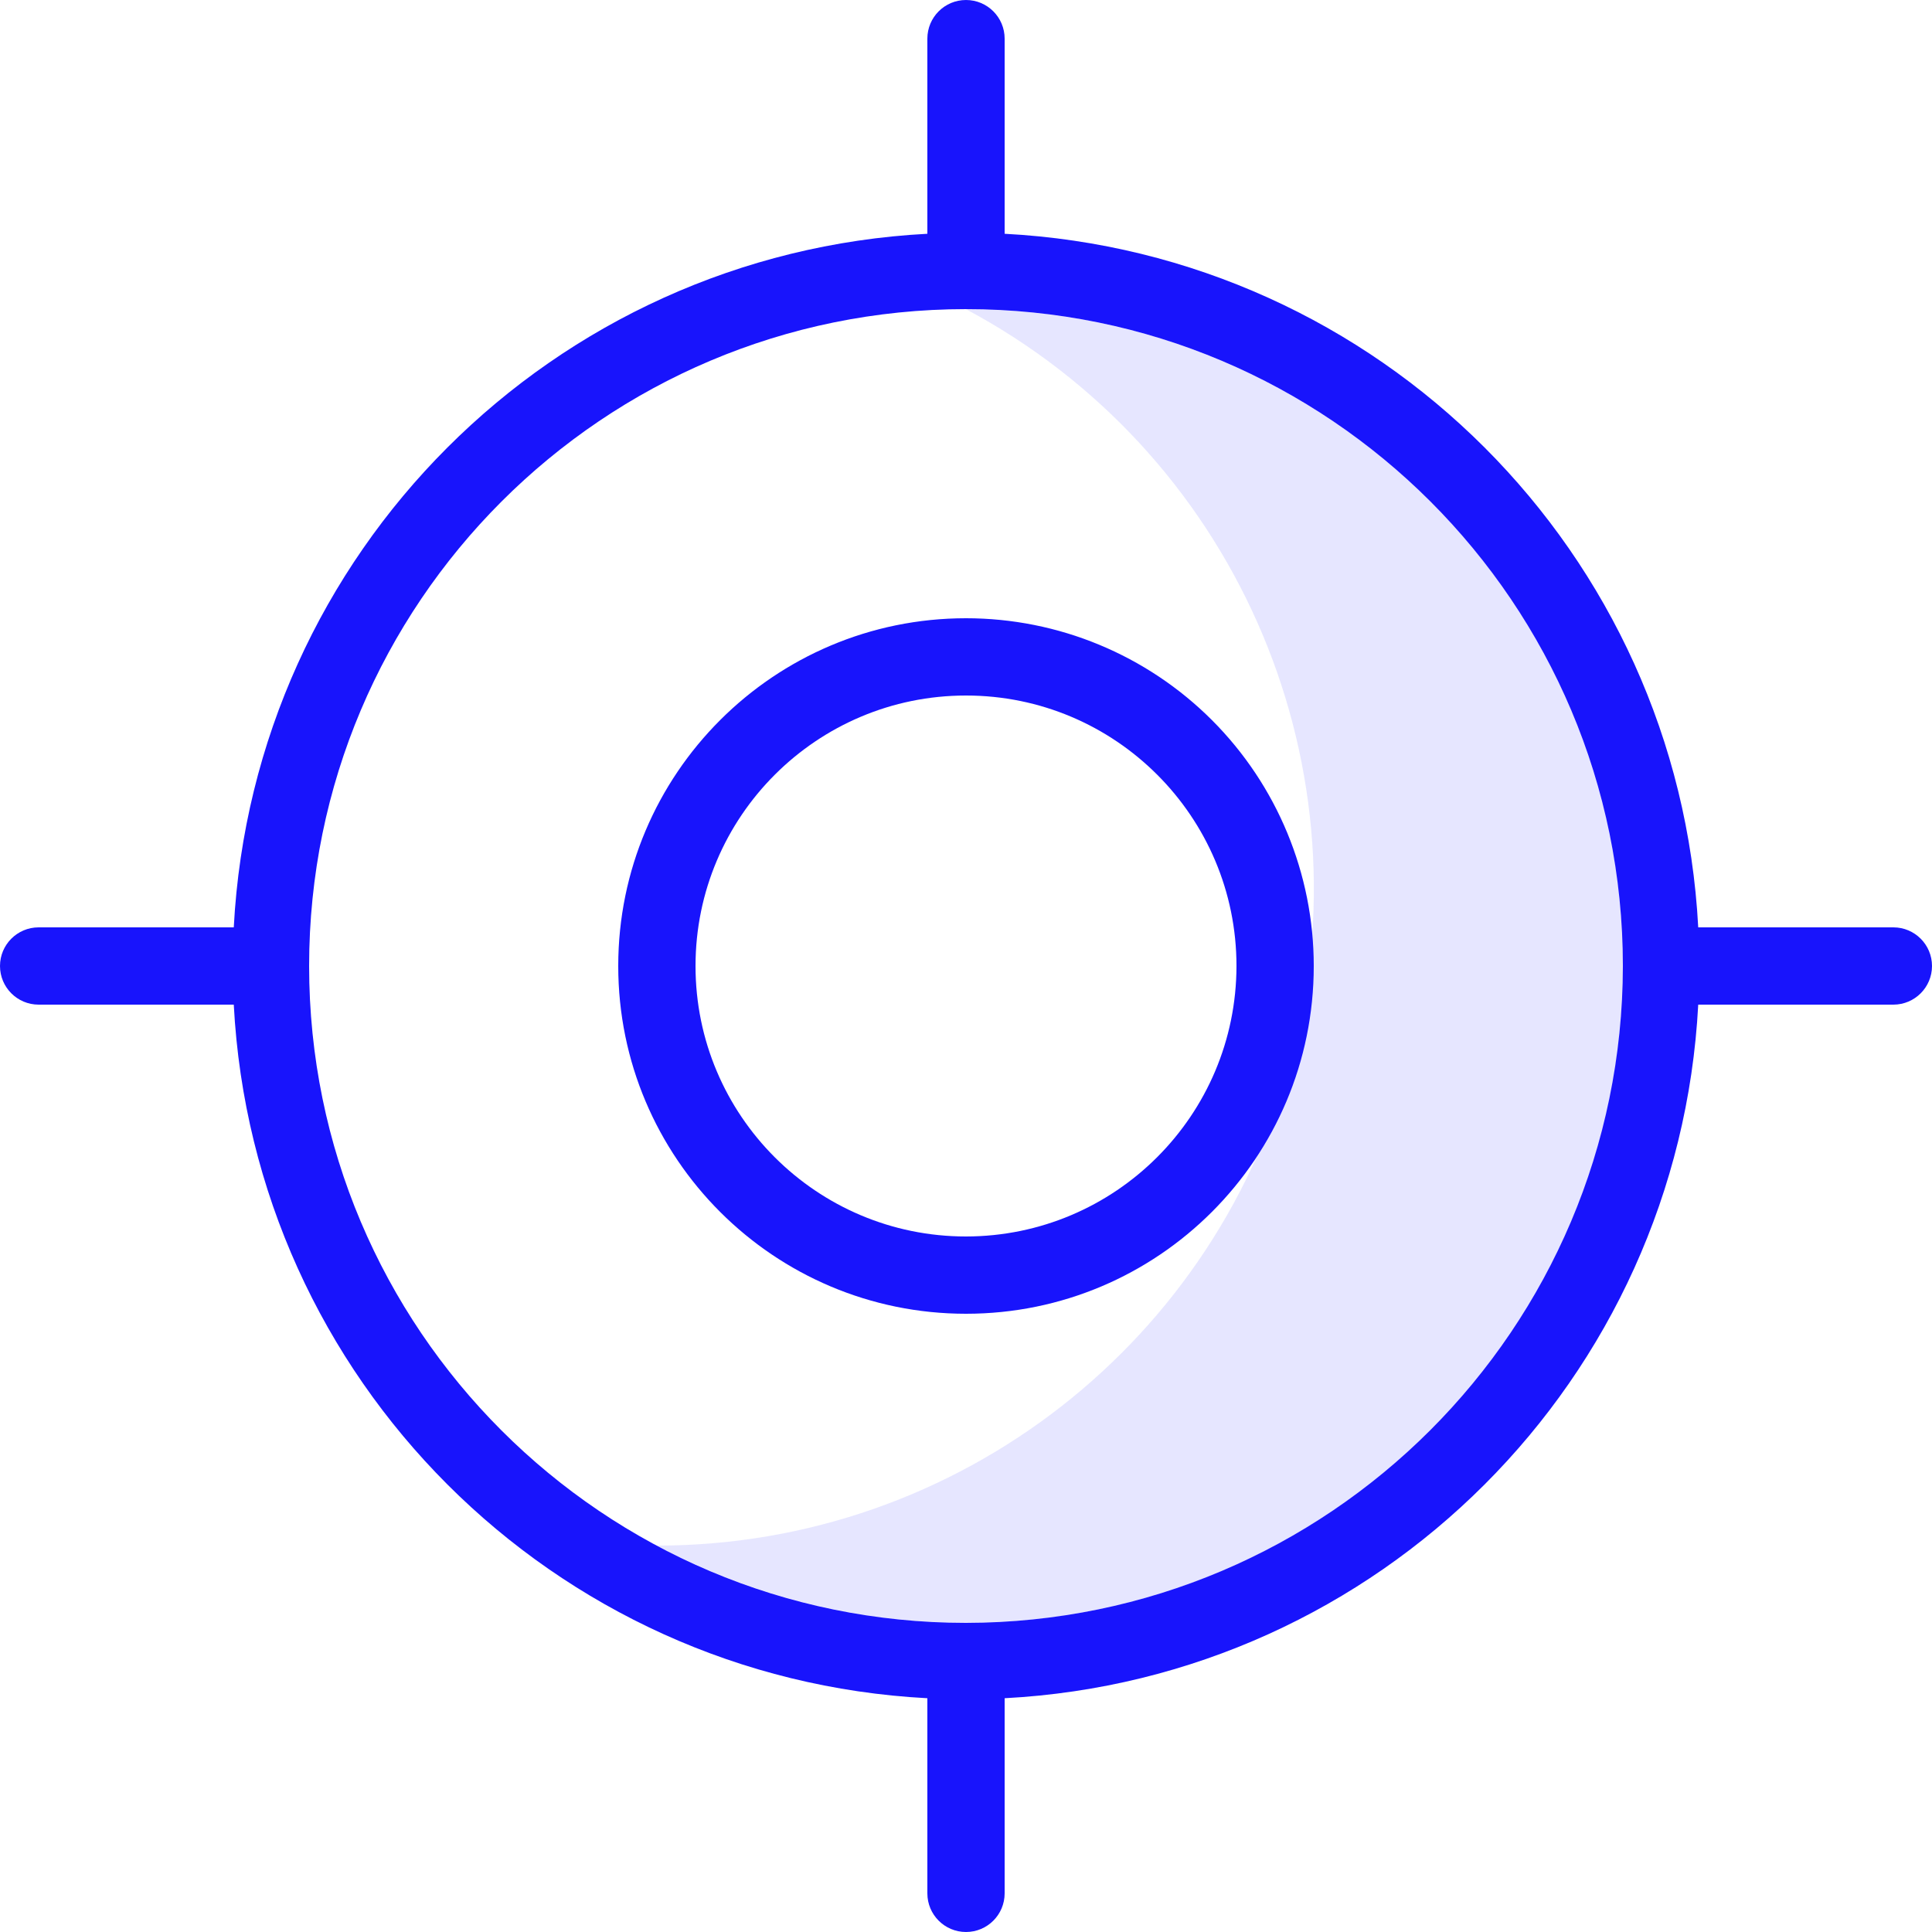 <svg width="21" height="21" viewBox="0 0 21 21" fill="none" xmlns="http://www.w3.org/2000/svg">
<path opacity="0.109" d="M10.5 3.36H10.498C13.39 4.901 14.861 8.212 14.068 11.39C13.274 14.569 10.418 16.8 7.142 16.8C9.764 18.199 12.979 17.826 15.213 15.865C17.447 13.903 18.231 10.763 17.183 7.982C16.134 5.2 13.473 3.359 10.5 3.36Z" fill="#1814FC"/>
<path d="M10.5 6.72C8.413 6.72 6.72 8.413 6.72 10.5C6.72 12.588 8.413 14.28 10.5 14.28C12.588 14.28 14.28 12.588 14.28 10.5C14.28 9.498 13.882 8.536 13.173 7.827C12.464 7.118 11.503 6.72 10.5 6.72ZM10.5 13.44C8.877 13.44 7.56 12.124 7.56 10.5C7.56 8.877 8.877 7.56 10.5 7.56C12.124 7.56 13.44 8.877 13.44 10.5C13.438 12.123 12.123 13.438 10.5 13.44Z" fill="#1814FC"/>
<path d="M20.58 10.08H18.459C18.245 6.008 14.992 2.755 10.92 2.541V0.42C10.92 0.188 10.732 0 10.5 0C10.268 0 10.08 0.188 10.08 0.42V2.541C6.008 2.755 2.755 6.008 2.541 10.08H0.42C0.188 10.08 0 10.268 0 10.5C0 10.732 0.188 10.92 0.42 10.92H2.541C2.755 14.992 6.008 18.245 10.08 18.459V20.58C10.08 20.812 10.268 21 10.5 21C10.732 21 10.92 20.812 10.92 20.58V18.459C14.992 18.245 18.245 14.992 18.459 10.92H20.58C20.812 10.92 21 10.732 21 10.5C21 10.268 20.812 10.08 20.58 10.08ZM10.5 17.64C6.557 17.64 3.36 14.443 3.36 10.5C3.36 6.557 6.557 3.36 10.5 3.36C14.443 3.36 17.64 6.557 17.64 10.5C17.635 14.441 14.441 17.635 10.5 17.64Z" fill="#1814FC"/>
</svg>
